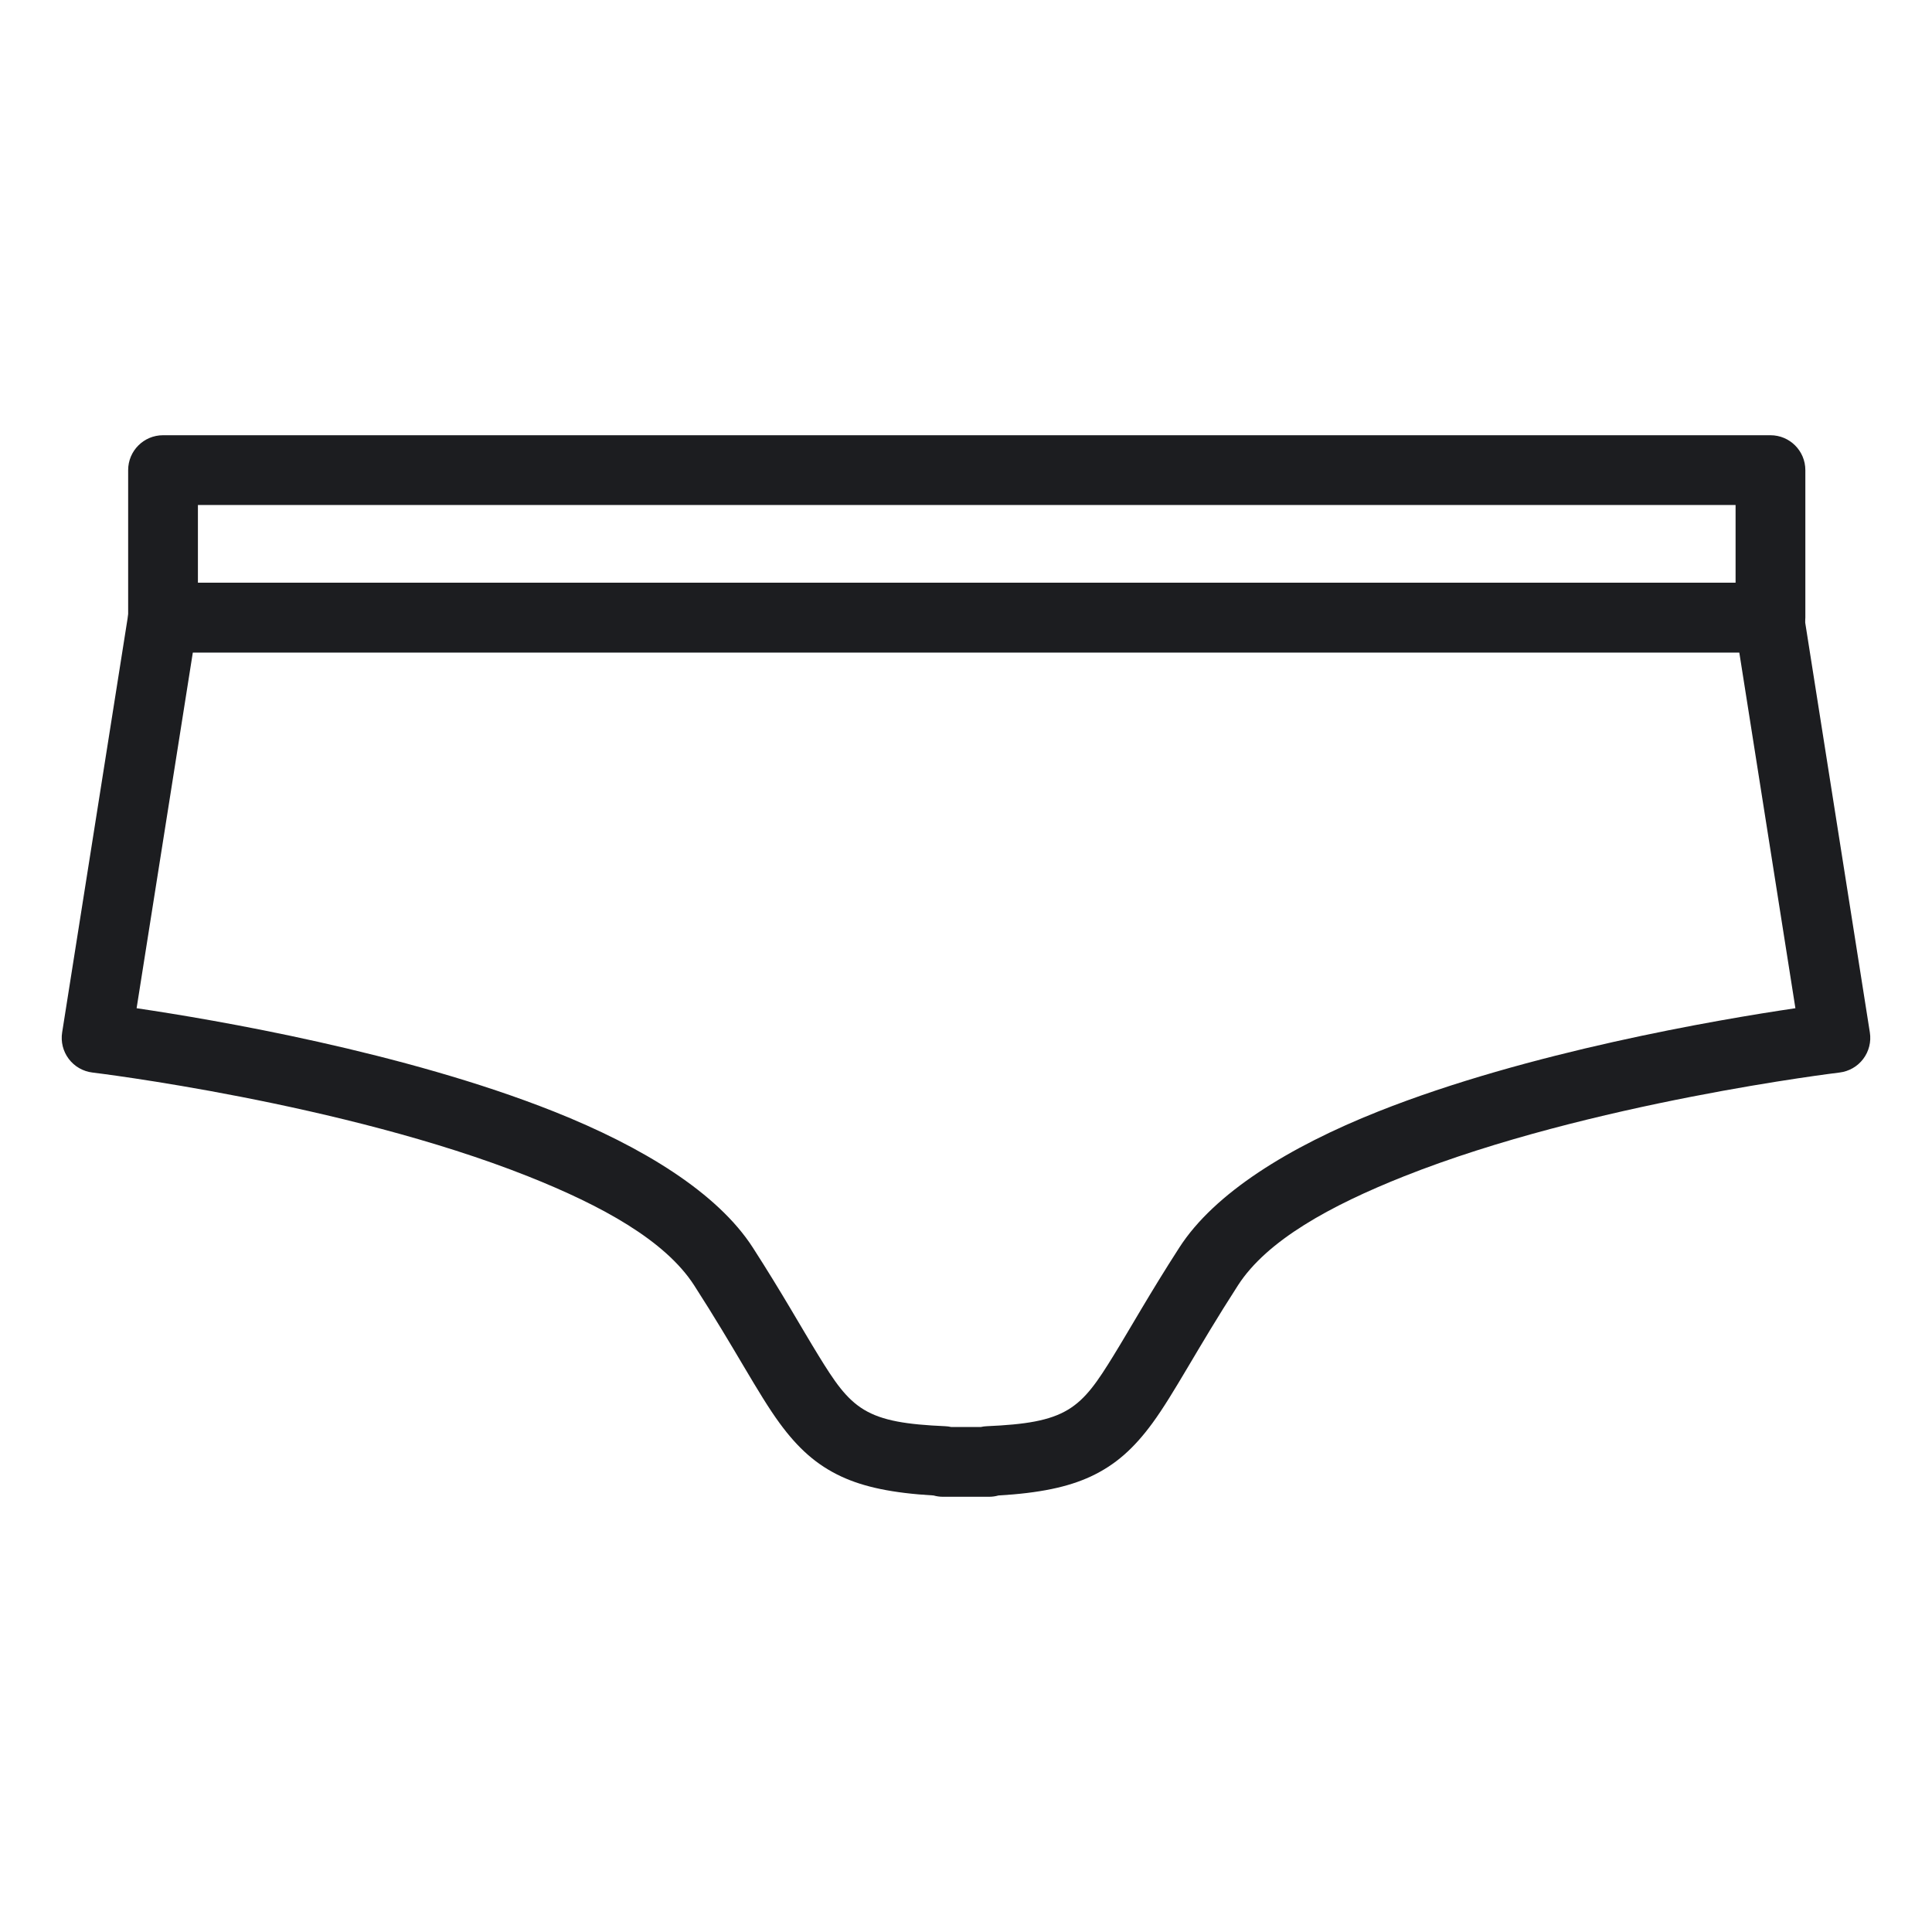 <?xml version="1.0" encoding="UTF-8" standalone="no"?><!DOCTYPE svg PUBLIC "-//W3C//DTD SVG 1.1//EN" "http://www.w3.org/Graphics/SVG/1.1/DTD/svg11.dtd"><svg width="100%" height="100%" viewBox="0 0 750 750" version="1.1" xmlns="http://www.w3.org/2000/svg" xmlns:xlink="http://www.w3.org/1999/xlink" xml:space="preserve" xmlns:serif="http://www.serif.com/" style="fill-rule:evenodd;clip-rule:evenodd;stroke-linejoin:round;stroke-miterlimit:2;"><g id="underwear-3"><path d="M687.292,253.287c7.479,0 13.542,-6.062 13.542,-13.541l-0,-57.248c-0,-7.479 -6.063,-13.541 -13.542,-13.541l-624.002,-0c-7.478,-0 -13.541,6.062 -13.541,13.541l-0,57.248c-0,7.479 6.063,13.541 13.541,13.541l624.002,0Zm-610.46,-57.247l0,30.164l596.918,0l0,-30.164l-596.918,0Z" style="fill:#1c1d20;"/><path d="M362.426,580.541c-15.971,-0.929 -27.063,-3.279 -35.827,-7.356c-9.642,-4.485 -16.821,-10.982 -23.935,-20.693c-8.506,-11.613 -17.187,-28.671 -33.204,-53.541c-11.257,-17.459 -35.994,-30.99 -64.491,-42.312c-72.129,-28.66 -169.088,-40.286 -169.088,-40.286c-3.652,-0.44 -6.968,-2.346 -9.185,-5.281c-2.218,-2.934 -3.146,-6.644 -2.572,-10.278l25.791,-163.163c1.04,-6.58 6.713,-11.427 13.375,-11.427l623.473,0c6.664,0 12.337,4.849 13.376,11.432l25.737,163.163c0.573,3.632 -0.356,7.342 -2.573,10.275c-2.218,2.934 -5.533,4.839 -9.184,5.279c0,0 -96.958,11.626 -169.069,40.285c-28.486,11.322 -53.212,24.85 -64.458,42.314c-16.042,24.875 -24.736,41.932 -33.25,53.545c-7.117,9.708 -14.299,16.204 -23.94,20.688c-8.766,4.077 -19.858,6.427 -35.828,7.356c-1.161,0.332 -2.379,0.502 -3.624,0.502l-17.9,0c-1.245,0 -2.463,-0.17 -3.624,-0.502Zm334.548,-189.15l-21.784,-138.104l-600.33,0l-21.83,138.105c30.231,4.465 103.826,16.987 161.94,40.077c34.572,13.737 63.596,31.625 77.256,52.812c11.361,17.641 18.992,31.33 25.5,41.915c6.126,9.963 10.663,16.824 17.684,21.048c7.173,4.314 16.621,5.751 31.556,6.411c0.778,0.035 1.542,0.135 2.284,0.305l11.5,-0c0.742,-0.17 1.506,-0.27 2.284,-0.305c14.936,-0.66 24.385,-2.097 31.56,-6.412c7.025,-4.225 11.567,-11.087 17.702,-21.053c6.516,-10.585 14.158,-24.275 25.531,-41.908c13.64,-21.183 42.654,-39.074 77.22,-52.812c58.108,-23.094 131.712,-35.616 161.927,-40.079Z" style="fill:#1c1d20;"/></g></svg>